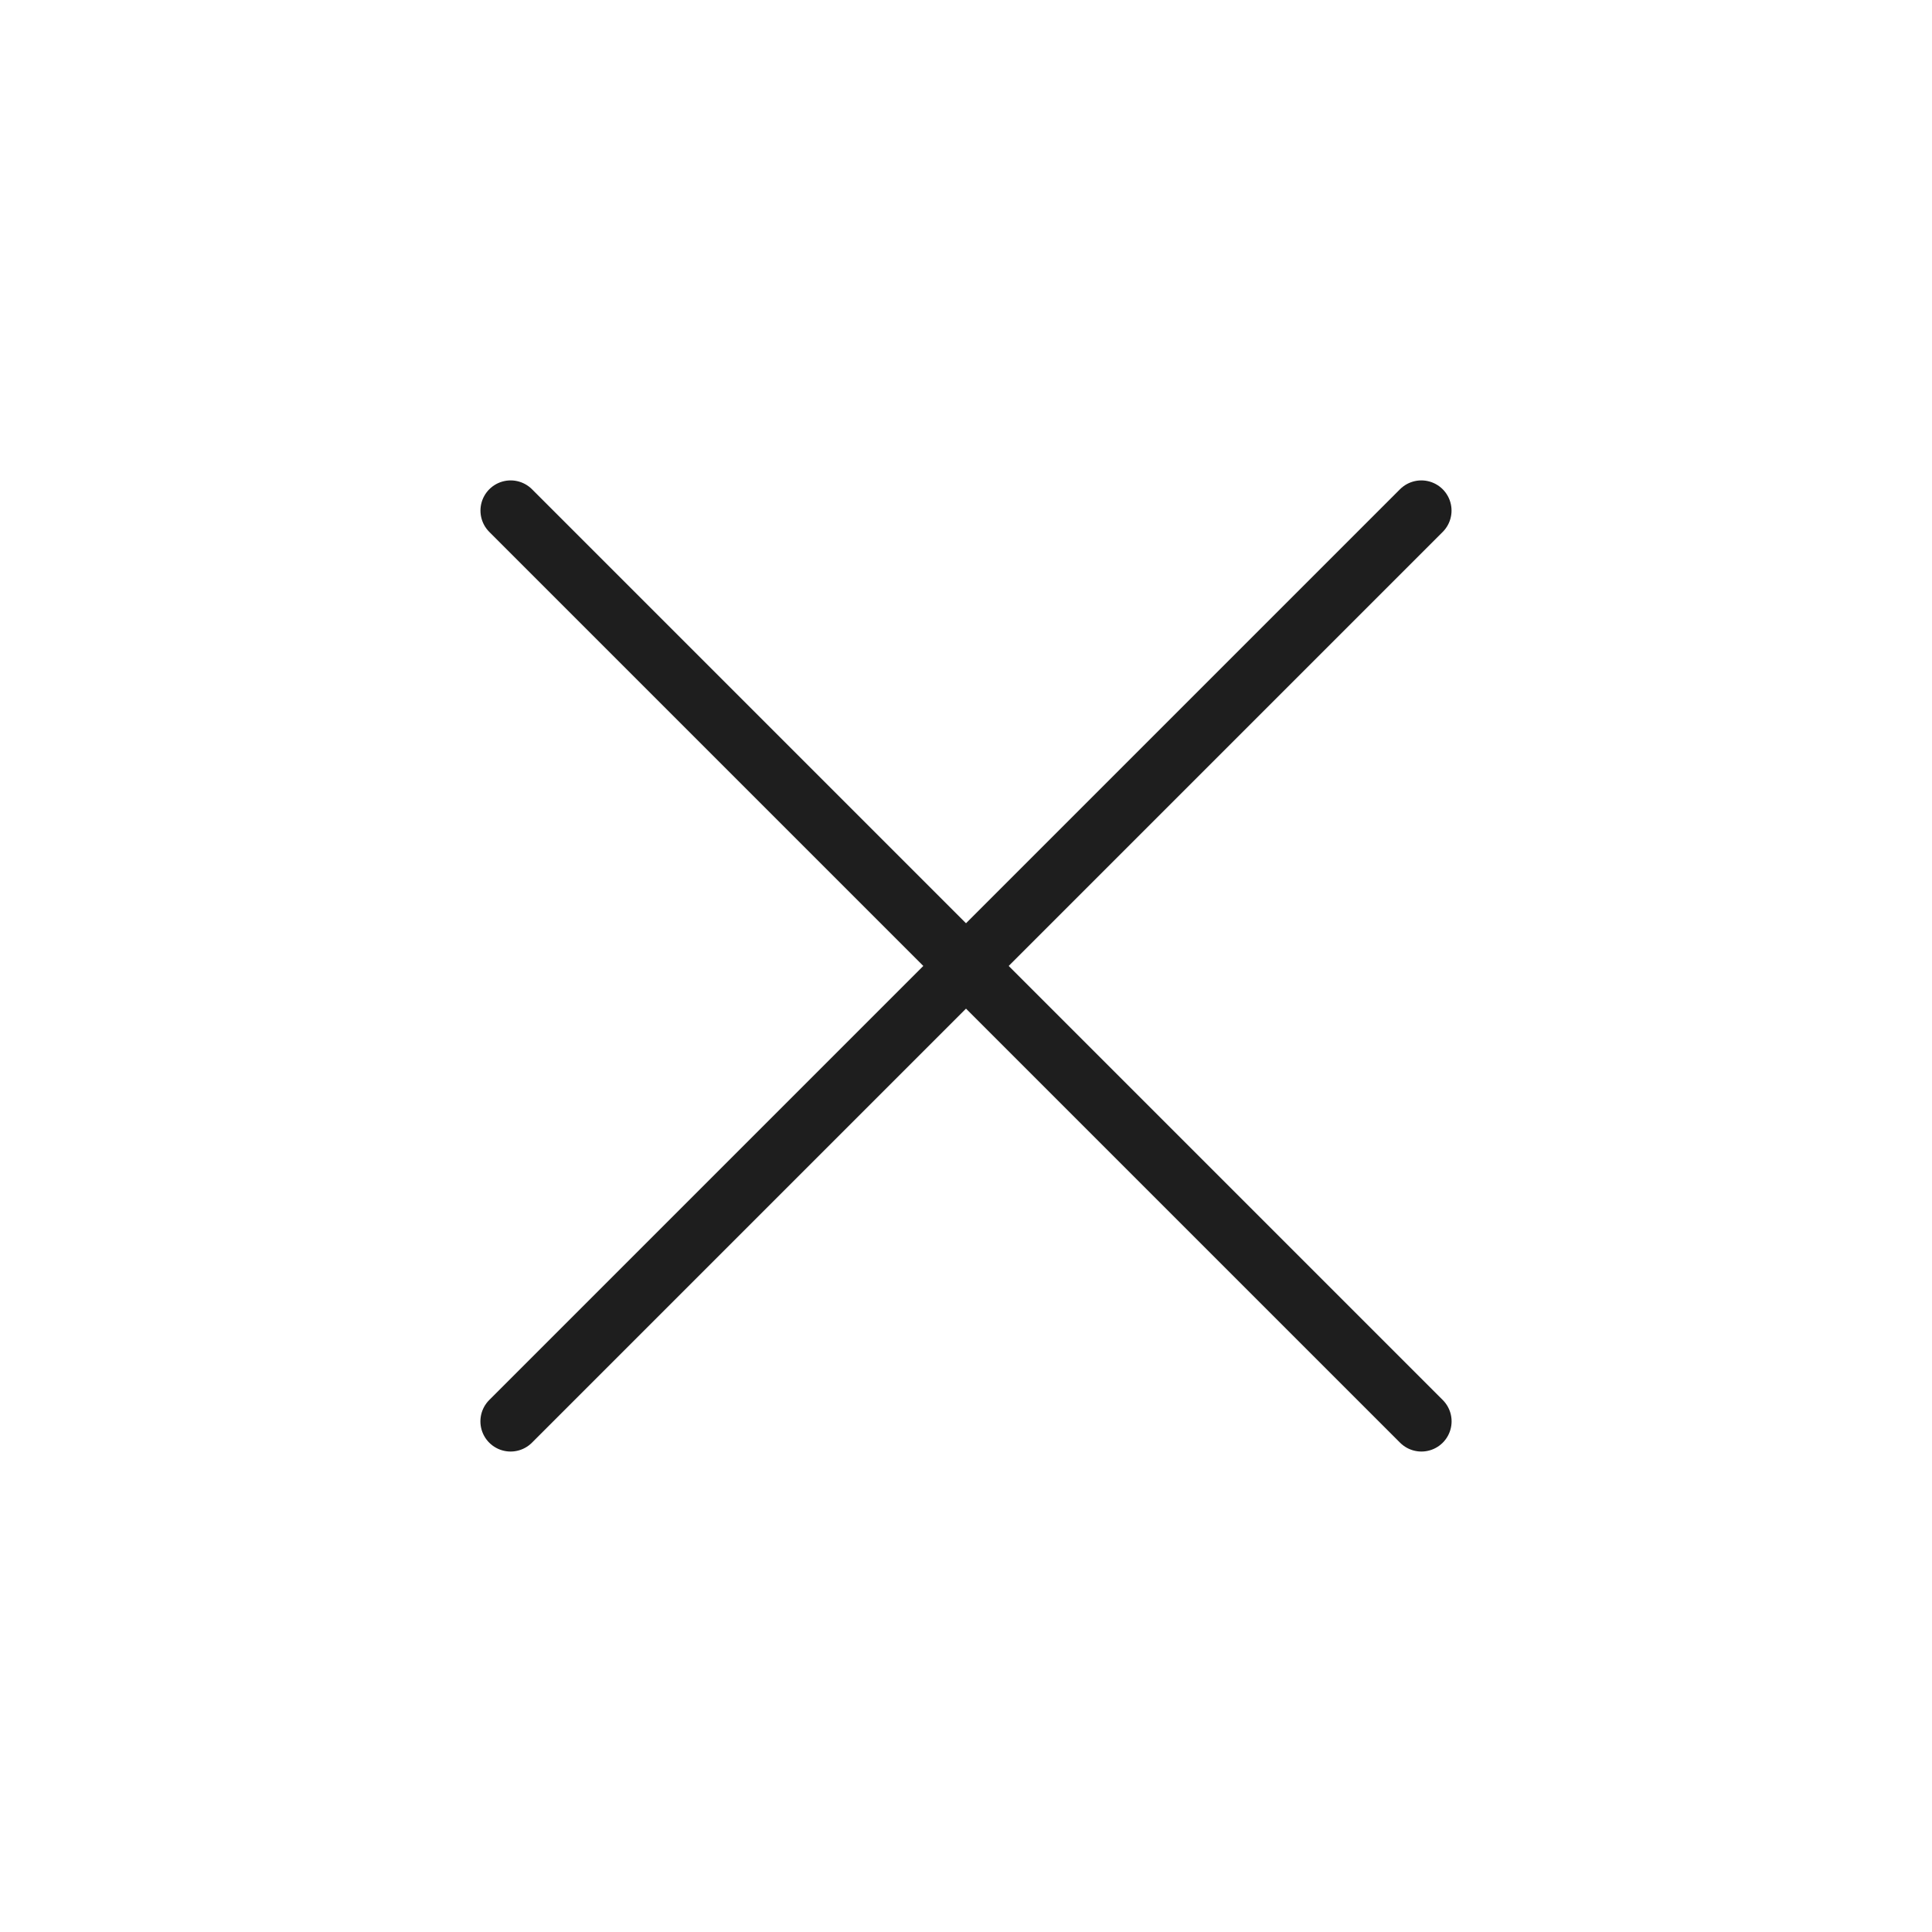 <svg width="32" height="32" viewBox="0 0 32 32" fill="none" xmlns="http://www.w3.org/2000/svg">
<path d="M23.543 23.542L8.458 8.457" stroke="#1E1E1E" stroke-linecap="round"/>
<path d="M23.542 8.457L8.457 23.542" stroke="#1E1E1E" stroke-linecap="round"/>
</svg>

